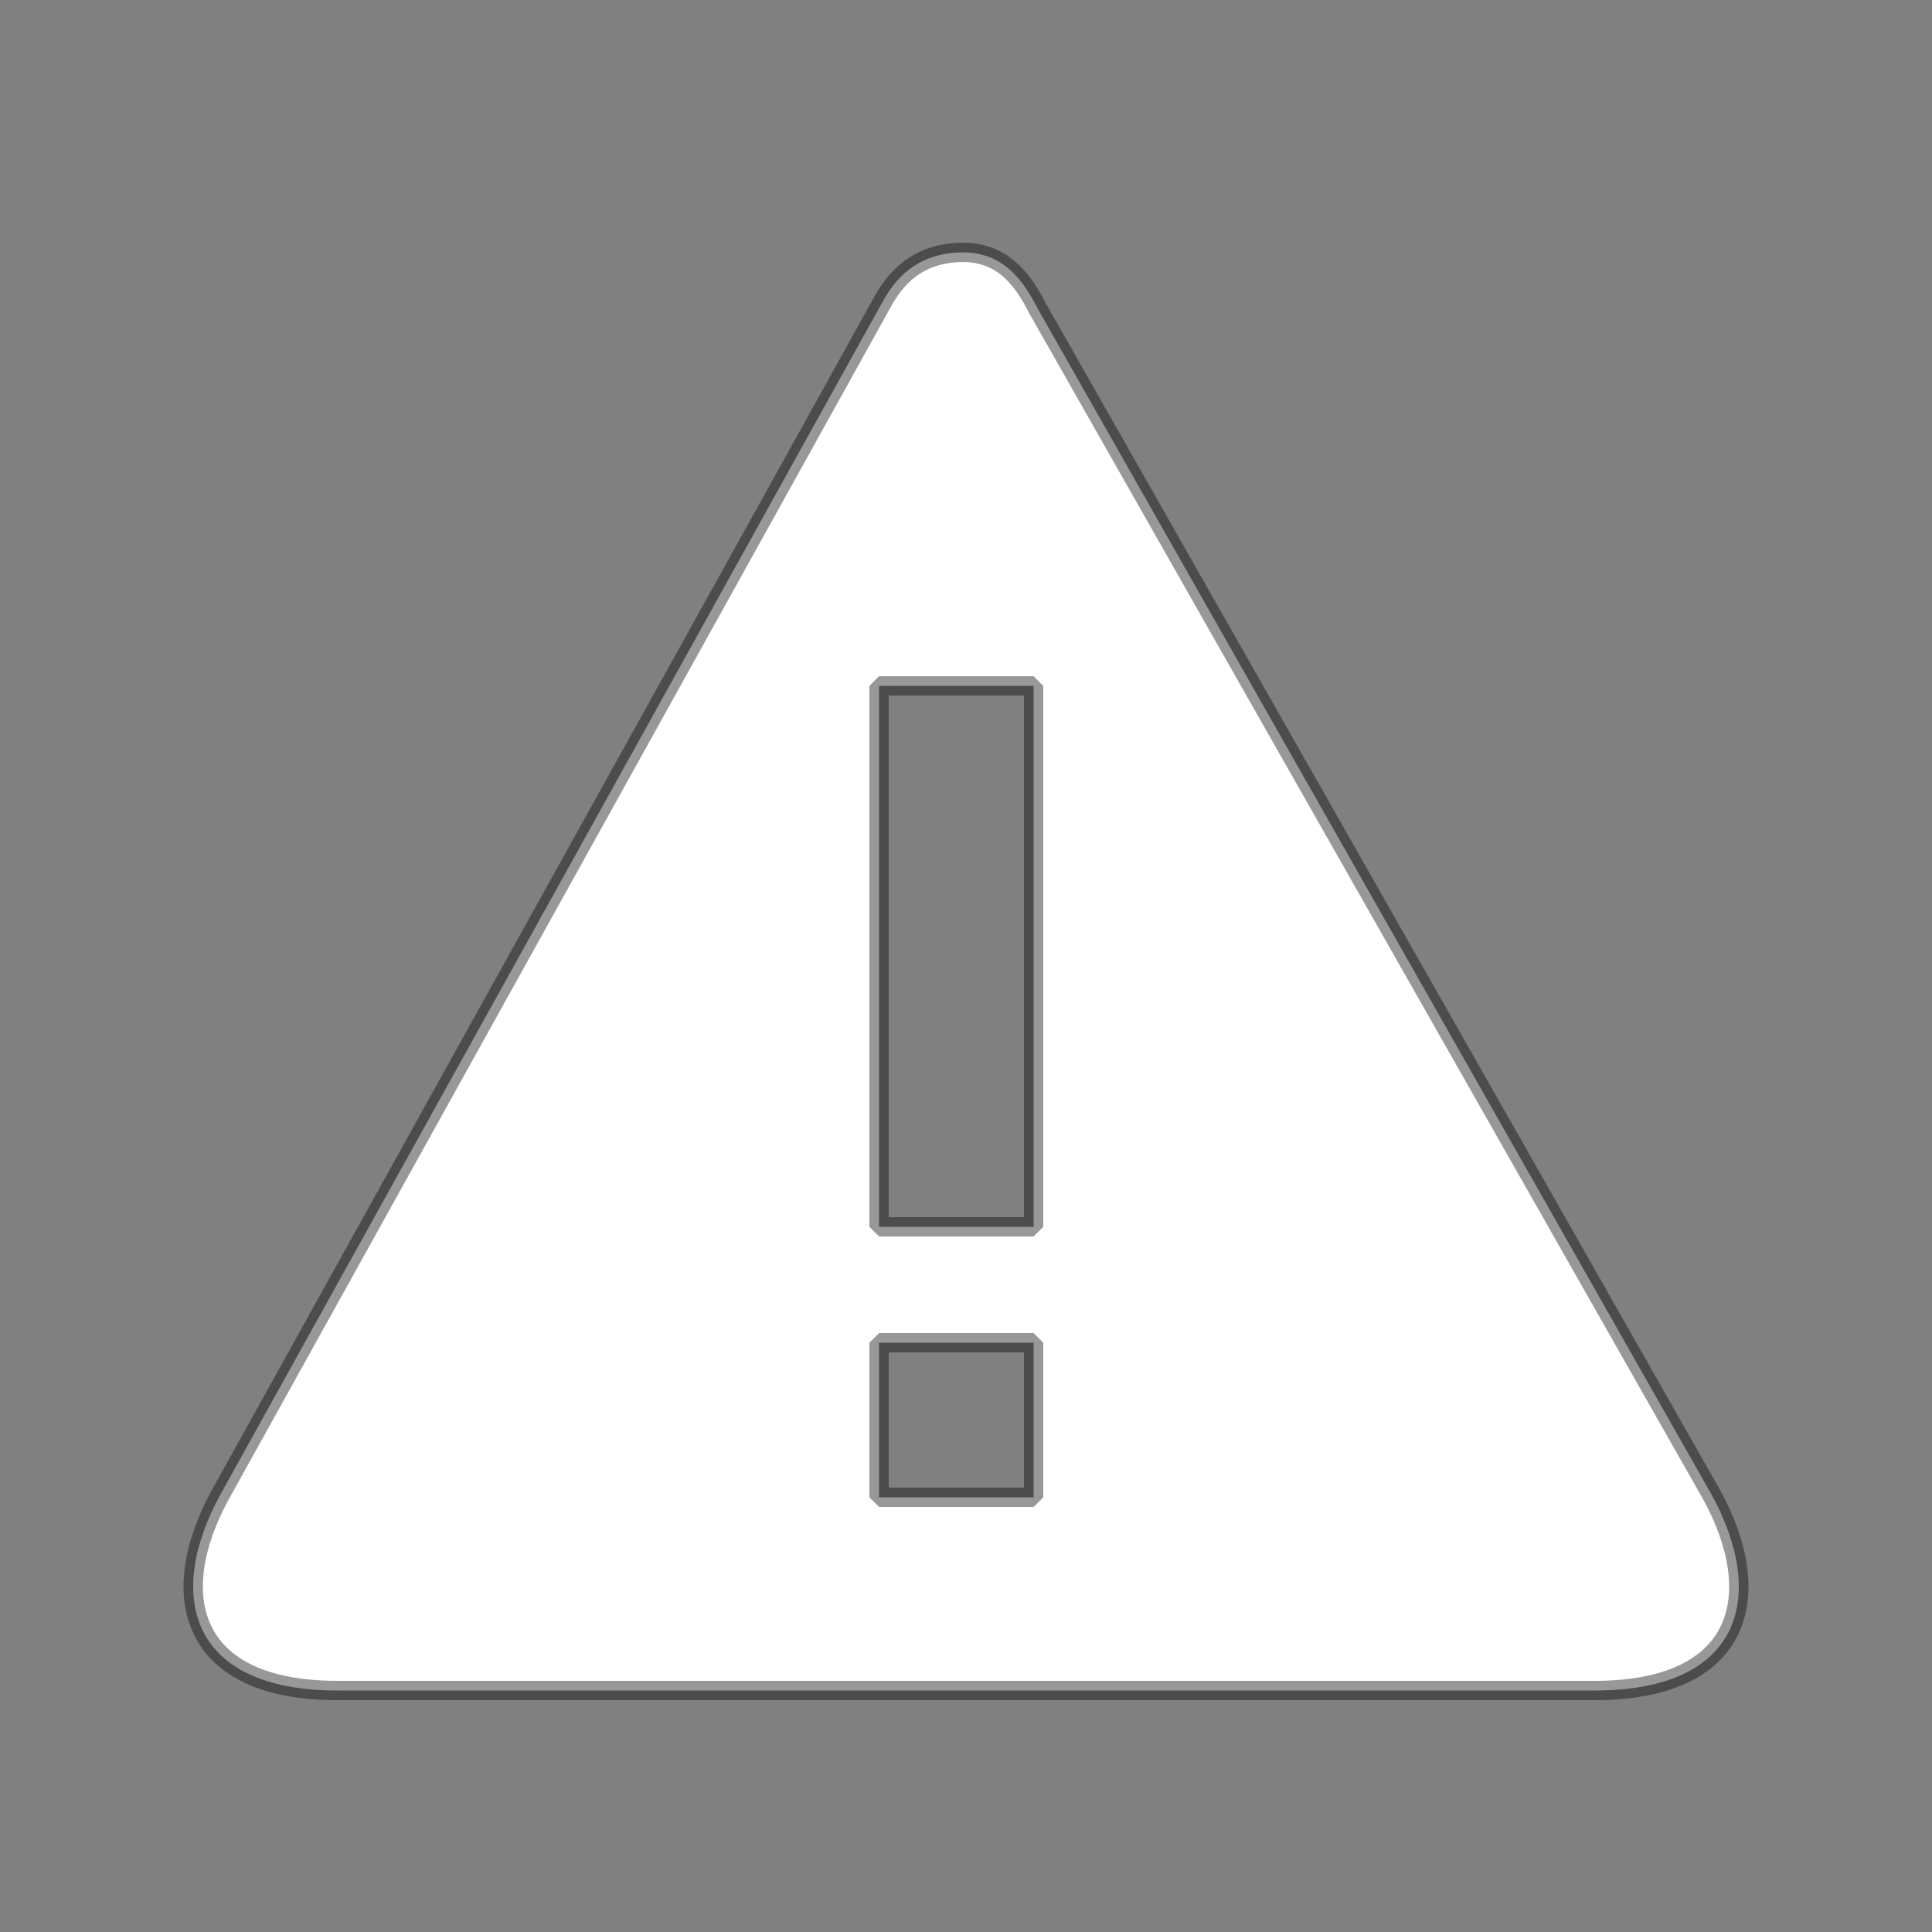<?xml version="1.0" encoding="UTF-8" standalone="no"?>
<svg xmlns:dc="http://purl.org/dc/elements/1.1/" xmlns:cc="http://creativecommons.org/ns#" xmlns:rdf="http://www.w3.org/1999/02/22-rdf-syntax-ns#" xmlns:svg="http://www.w3.org/2000/svg" xmlns="http://www.w3.org/2000/svg" xmlns:sodipodi="http://sodipodi.sourceforge.net/DTD/sodipodi-0.dtd" xmlns:inkscape="http://www.inkscape.org/namespaces/inkscape" height="300px" width="300px" fill="#ffffff" version="1.1" x="0px" y="0px" viewBox="0 0 100 100" xml:space="preserve" id="svg6" sodipodi:docname="warning-icon.svg" inkscape:version="0.92.3 (2405546, 2018-03-11)"><rect x="0" y="0" width="100" height="100" fill="#808080" stroke="none"/><defs id="defs10" /><sodipodi:namedview pagecolor="#8b8b8b" bordercolor="#666666" borderopacity="1" objecttolerance="10" gridtolerance="10" guidetolerance="10" inkscape:pageopacity="0" inkscape:pageshadow="2" inkscape:window-width="1328" inkscape:window-height="739" id="namedview8" showgrid="false" inkscape:zoom="0.78667" inkscape:cx="27.331" inkscape:cy="119.49" inkscape:window-x="38" inkscape:window-y="66" inkscape:window-maximized="1" inkscape:current-layer="svg6" /><g id="g4" style="stroke:#000000;stroke-opacity:0.405;stroke-linejoin:bevel;stroke-linecap:round"><path fill="#ffffff" d="M45.59,15.789l-34.184,61.57C8.562,82.543,9.77,87.5,17.457,87.5h65.082c7.705,0,8.896-4.957,6.051-10.141   L53.699,15.953c-0.707-1.383-1.734-2.911-3.914-2.891C47.467,13.104,46.316,14.406,45.59,15.789z M45.5,35.5h8v28h-8V35.5z    M45.5,69.5h8v8h-8V69.5z" id="path2" style="stroke:#000000;stroke-opacity:0.405;stroke-linejoin:bevel;stroke-linecap:round" /></g></svg>